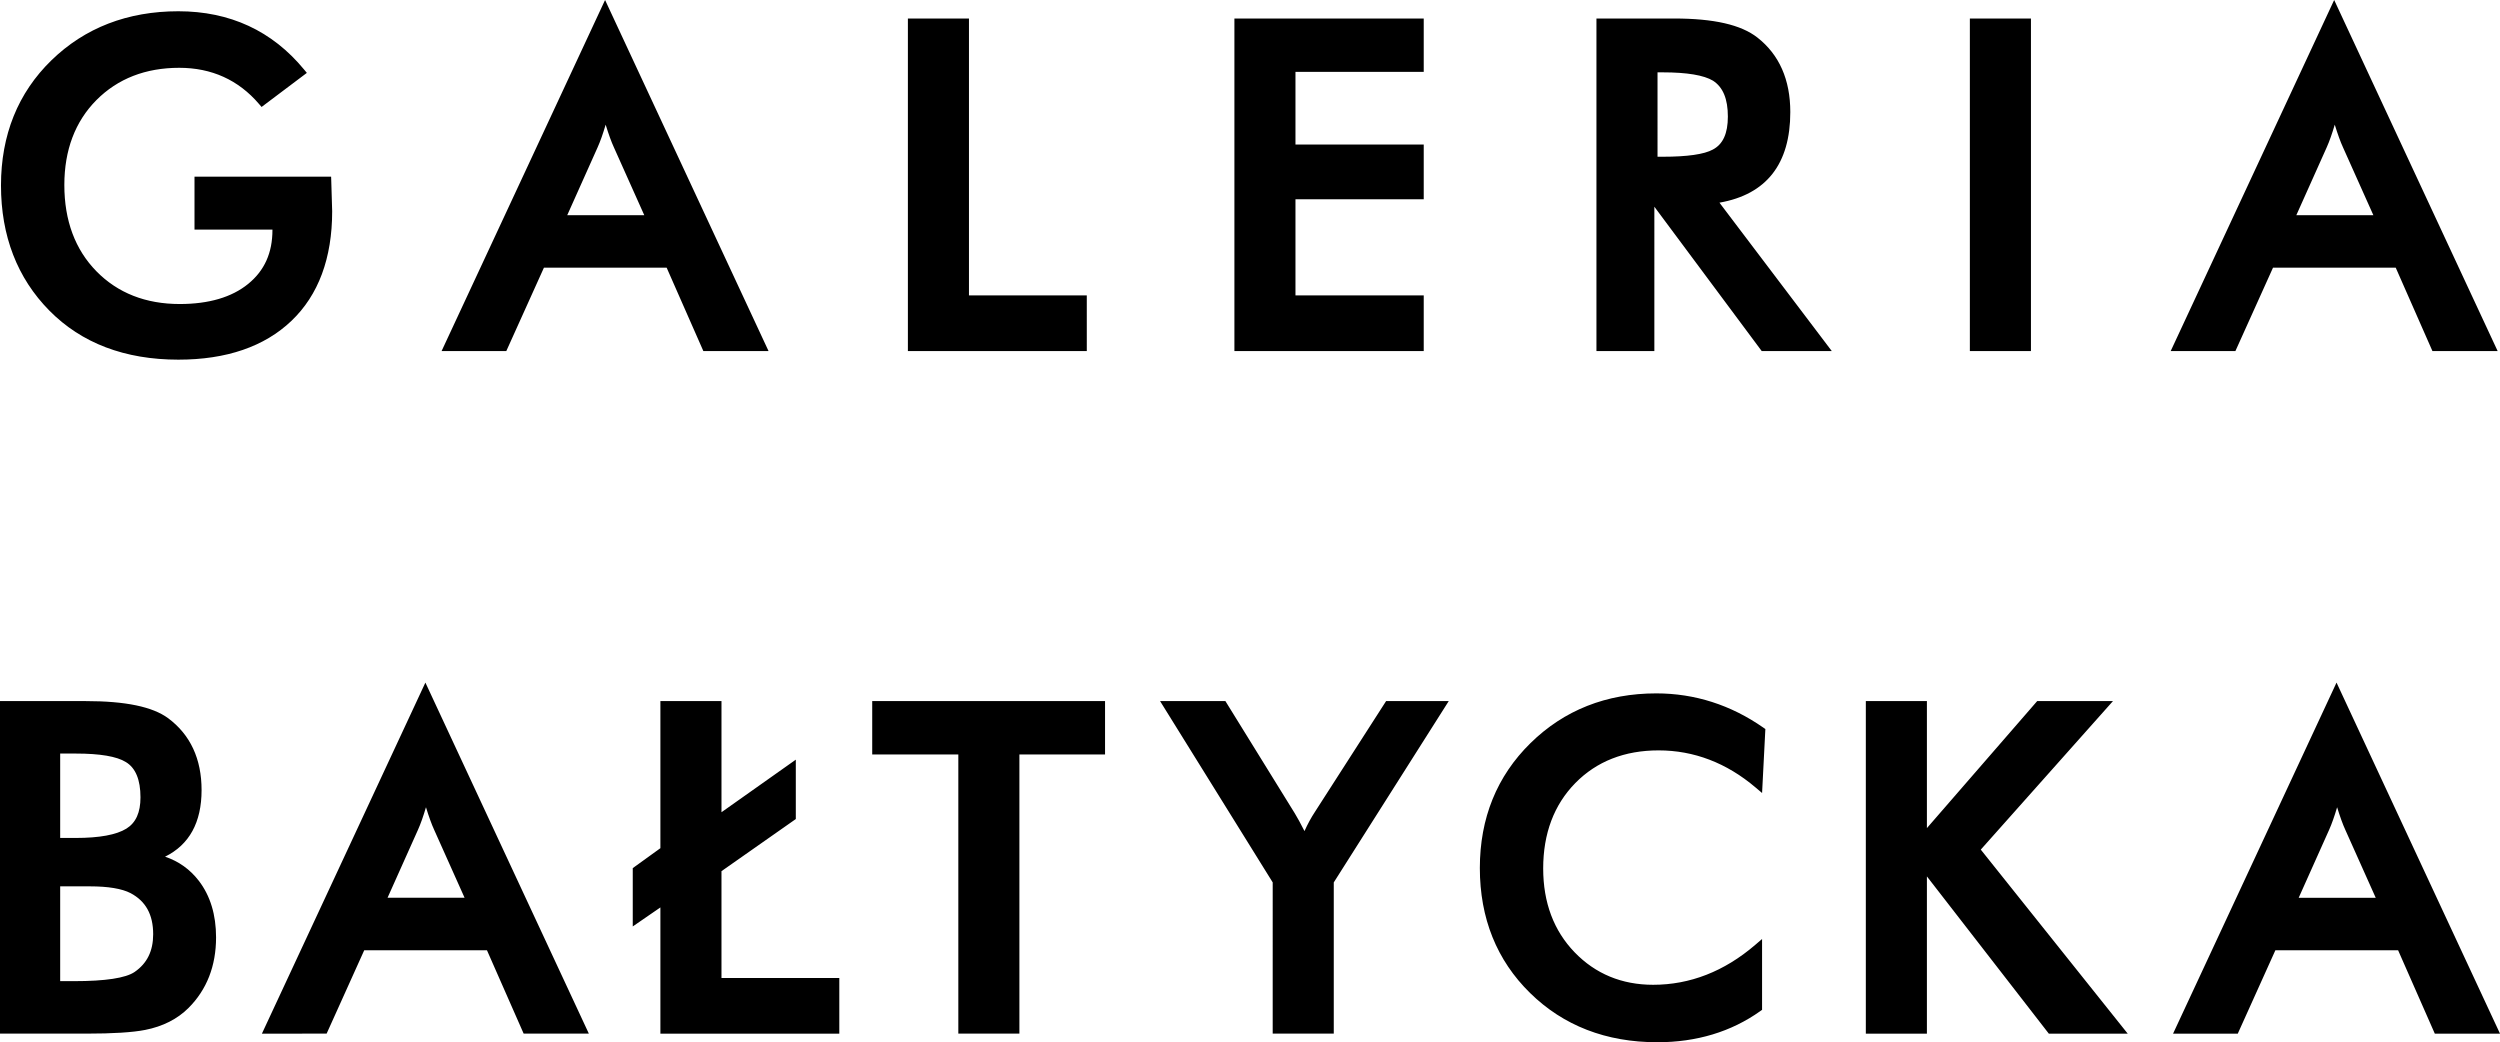 <svg id="GALERIABALTYCKA" width="500" height="208.45" viewBox="0 0 500 208.45" version="1.1" xml:space="preserve" xmlns:xlink="http://www.w3.org/1999/xlink" xmlns="http://www.w3.org/2000/svg" xmlns:svg="http://www.w3.org/2000/svg">
	<path id="GALERIABALTYCKA" style="fill:#000000;stroke:#000000;stroke-width:0" d="m 475.145,179.555 h -15.407 l 6.079,-13.575 c 0.533,-1.19 1.069,-2.706 1.607,-4.529 0.588,1.92 1.14,3.439 1.644,4.529 z m -40.532,27.173 h 12.942 l 7.521,-16.678 h 24.544 l 7.341,16.678 H 500 l -32.694,-70.211 z m -49.233,-31.448 24.383,31.448 h 15.779 l -29.386,-36.805 26.435,-29.704 h -15.155 l -22.056,25.402 v -25.402 h -12.215 v 66.509 h 12.215 z M 331.443,208.45 c 7.879,0 14.812,-2.098 20.615,-6.229 l 0.356,-0.254 V 187.801 l -1.405,1.205 c -6.154,5.276 -13.01,7.952 -20.381,7.952 -6.256,0 -11.539,-2.184 -15.702,-6.495 -4.172,-4.313 -6.288,-9.954 -6.288,-16.765 0,-6.987 2.159,-12.733 6.418,-17.078 4.256,-4.343 9.861,-6.542 16.66,-6.542 7.069,0 13.591,2.493 19.389,7.412 l 1.312,1.112 0.656,-12.794 -0.386,-0.27 c -6.522,-4.554 -13.729,-6.86 -21.425,-6.86 -9.975,0 -18.438,3.344 -25.157,9.941 -6.726,6.601 -10.136,15.008 -10.136,24.989 0,10.041 3.378,18.449 10.045,24.989 6.658,6.538 15.214,9.852 25.429,9.852 m -76.904,-1.722 h 12.215 V 176.483 L 289.748,140.219 h -12.529 l -14.218,22.136 c -0.763,1.153 -1.469,2.447 -2.104,3.864 -0.783,-1.539 -1.435,-2.735 -1.95,-3.571 L 245.08,140.219 h -13.064 l 22.524,36.26 z m -62.874,0 h 12.215 V 150.895 h 17.13 v -10.676 h -46.566 v 10.676 h 17.221 z m -32.503,-42.919 v -11.875 l -14.865,10.513 v -22.229 h -12.218 v 29.42 l -5.528,3.989 v 11.664 l 5.528,-3.807 V 206.727 h 35.783 v -11.128 h -23.566 v -21.366 z m -81.653,15.746 6.079,-13.575 c 0.536,-1.192 1.071,-2.708 1.607,-4.527 0.59,1.918 1.14,3.437 1.644,4.527 l 6.079,13.575 z m -12.184,27.173 7.523,-16.678 h 24.544 l 7.341,16.678 h 13.039 L 85.078,136.517 52.382,206.728 Z M 25.282,165.724 c -1.998,1.237 -5.398,1.866 -10.111,1.866 h -3.135 v -16.878 h 3.135 c 4.828,0 8.184,0.568 9.988,1.693 1.95,1.162 2.937,3.537 2.937,7.065 0,3.035 -0.922,5.08 -2.815,6.254 m 5.353,21.119 c 0,3.357 -1.214,5.827 -3.709,7.548 -1.78,1.221 -5.855,1.841 -12.115,1.841 H 12.036 V 177.27 h 5.945 c 3.65,0 6.386,0.456 8.122,1.351 3.049,1.609 4.531,4.3 4.531,8.222 m -1.614,19.144 c 3.539,-0.695 6.463,-2.177 8.688,-4.402 3.653,-3.653 5.505,-8.399 5.505,-14.109 0,-4.52 -1.158,-8.324 -3.441,-11.305 -1.762,-2.293 -4.027,-3.914 -6.76,-4.833 4.849,-2.388 7.303,-6.856 7.303,-13.319 0,-6.238 -2.247,-11.071 -6.679,-14.372 -3.133,-2.306 -8.533,-3.428 -16.508,-3.428 H 0 v 66.507 h 17.255 c 5.348,0 9.307,-0.25 11.766,-0.74 M 459.265,43.039 465.345,29.463 c 0.533,-1.19 1.069,-2.706 1.607,-4.529 0.59,1.92 1.14,3.439 1.644,4.529 l 6.077,13.575 z m -4.663,10.495 h 24.544 l 7.341,16.676 H 499.528 L 466.834,0 434.14,70.209 h 12.942 z M 406.19,3.702 h -12.218 v 66.507 h 12.218 z m -74.685,10.767 h 1.053 c 4.835,0 8.222,0.568 10.05,1.675 1.995,1.296 2.965,3.641 2.965,7.171 0,3.376 -0.976,5.53 -3.003,6.595 -1.737,0.953 -5.103,1.437 -10.011,1.437 h -1.053 z m -0.633,26.876 21.47,28.866 h 14.013 L 343.89,40.534 c 9.405,-1.648 14.17,-7.739 14.17,-18.124 0,-6.472 -2.213,-11.484 -6.579,-14.899 -3.269,-2.563 -8.717,-3.809 -16.658,-3.809 H 319.289 V 70.211 h 11.582 z M 284.746,59.081 H 259.094 V 39.847 h 25.652 V 28.9 H 259.094 V 14.378 h 25.652 V 3.702 H 246.881 V 70.209 h 37.865 z m -67.388,0 H 193.793 V 3.702 H 181.578 V 70.209 h 35.781 z M 113.446,43.039 119.525,29.463 c 0.536,-1.192 1.071,-2.708 1.607,-4.527 0.59,1.918 1.14,3.437 1.644,4.527 l 6.079,13.575 z m -4.66,10.495 h 24.544 l 7.341,16.676 h 13.039 L 121.014,0 88.318,70.209 h 12.944 z M 35.673,71.932 c 9.609,0 17.216,-2.611 22.612,-7.757 5.407,-5.158 8.15,-12.533 8.15,-21.918 0,-0.547 -0.061,-2.579 -0.182,-6.102 l -0.029,-0.822 H 38.901 V 45.919 h 15.589 v 0.054 c 0,4.608 -1.587,8.143 -4.853,10.806 -3.273,2.67 -7.879,4.025 -13.691,4.025 -6.799,0 -12.404,-2.202 -16.658,-6.542 -4.261,-4.347 -6.42,-10.154 -6.42,-17.262 0,-6.981 2.159,-12.694 6.415,-16.983 4.256,-4.284 9.832,-6.456 16.572,-6.456 6.474,0 11.836,2.431 15.941,7.226 l 0.52,0.606 9.053,-6.815 -0.565,-0.686 C 54.437,6.168 45.983,2.252 35.673,2.252 c -10.154,0 -18.692,3.298 -25.382,9.802 -6.697,6.513 -10.093,14.937 -10.093,25.037 0,10.097 3.255,18.517 9.671,25.025 6.42,6.513 15.103,9.816 25.804,9.816" />
</svg>
